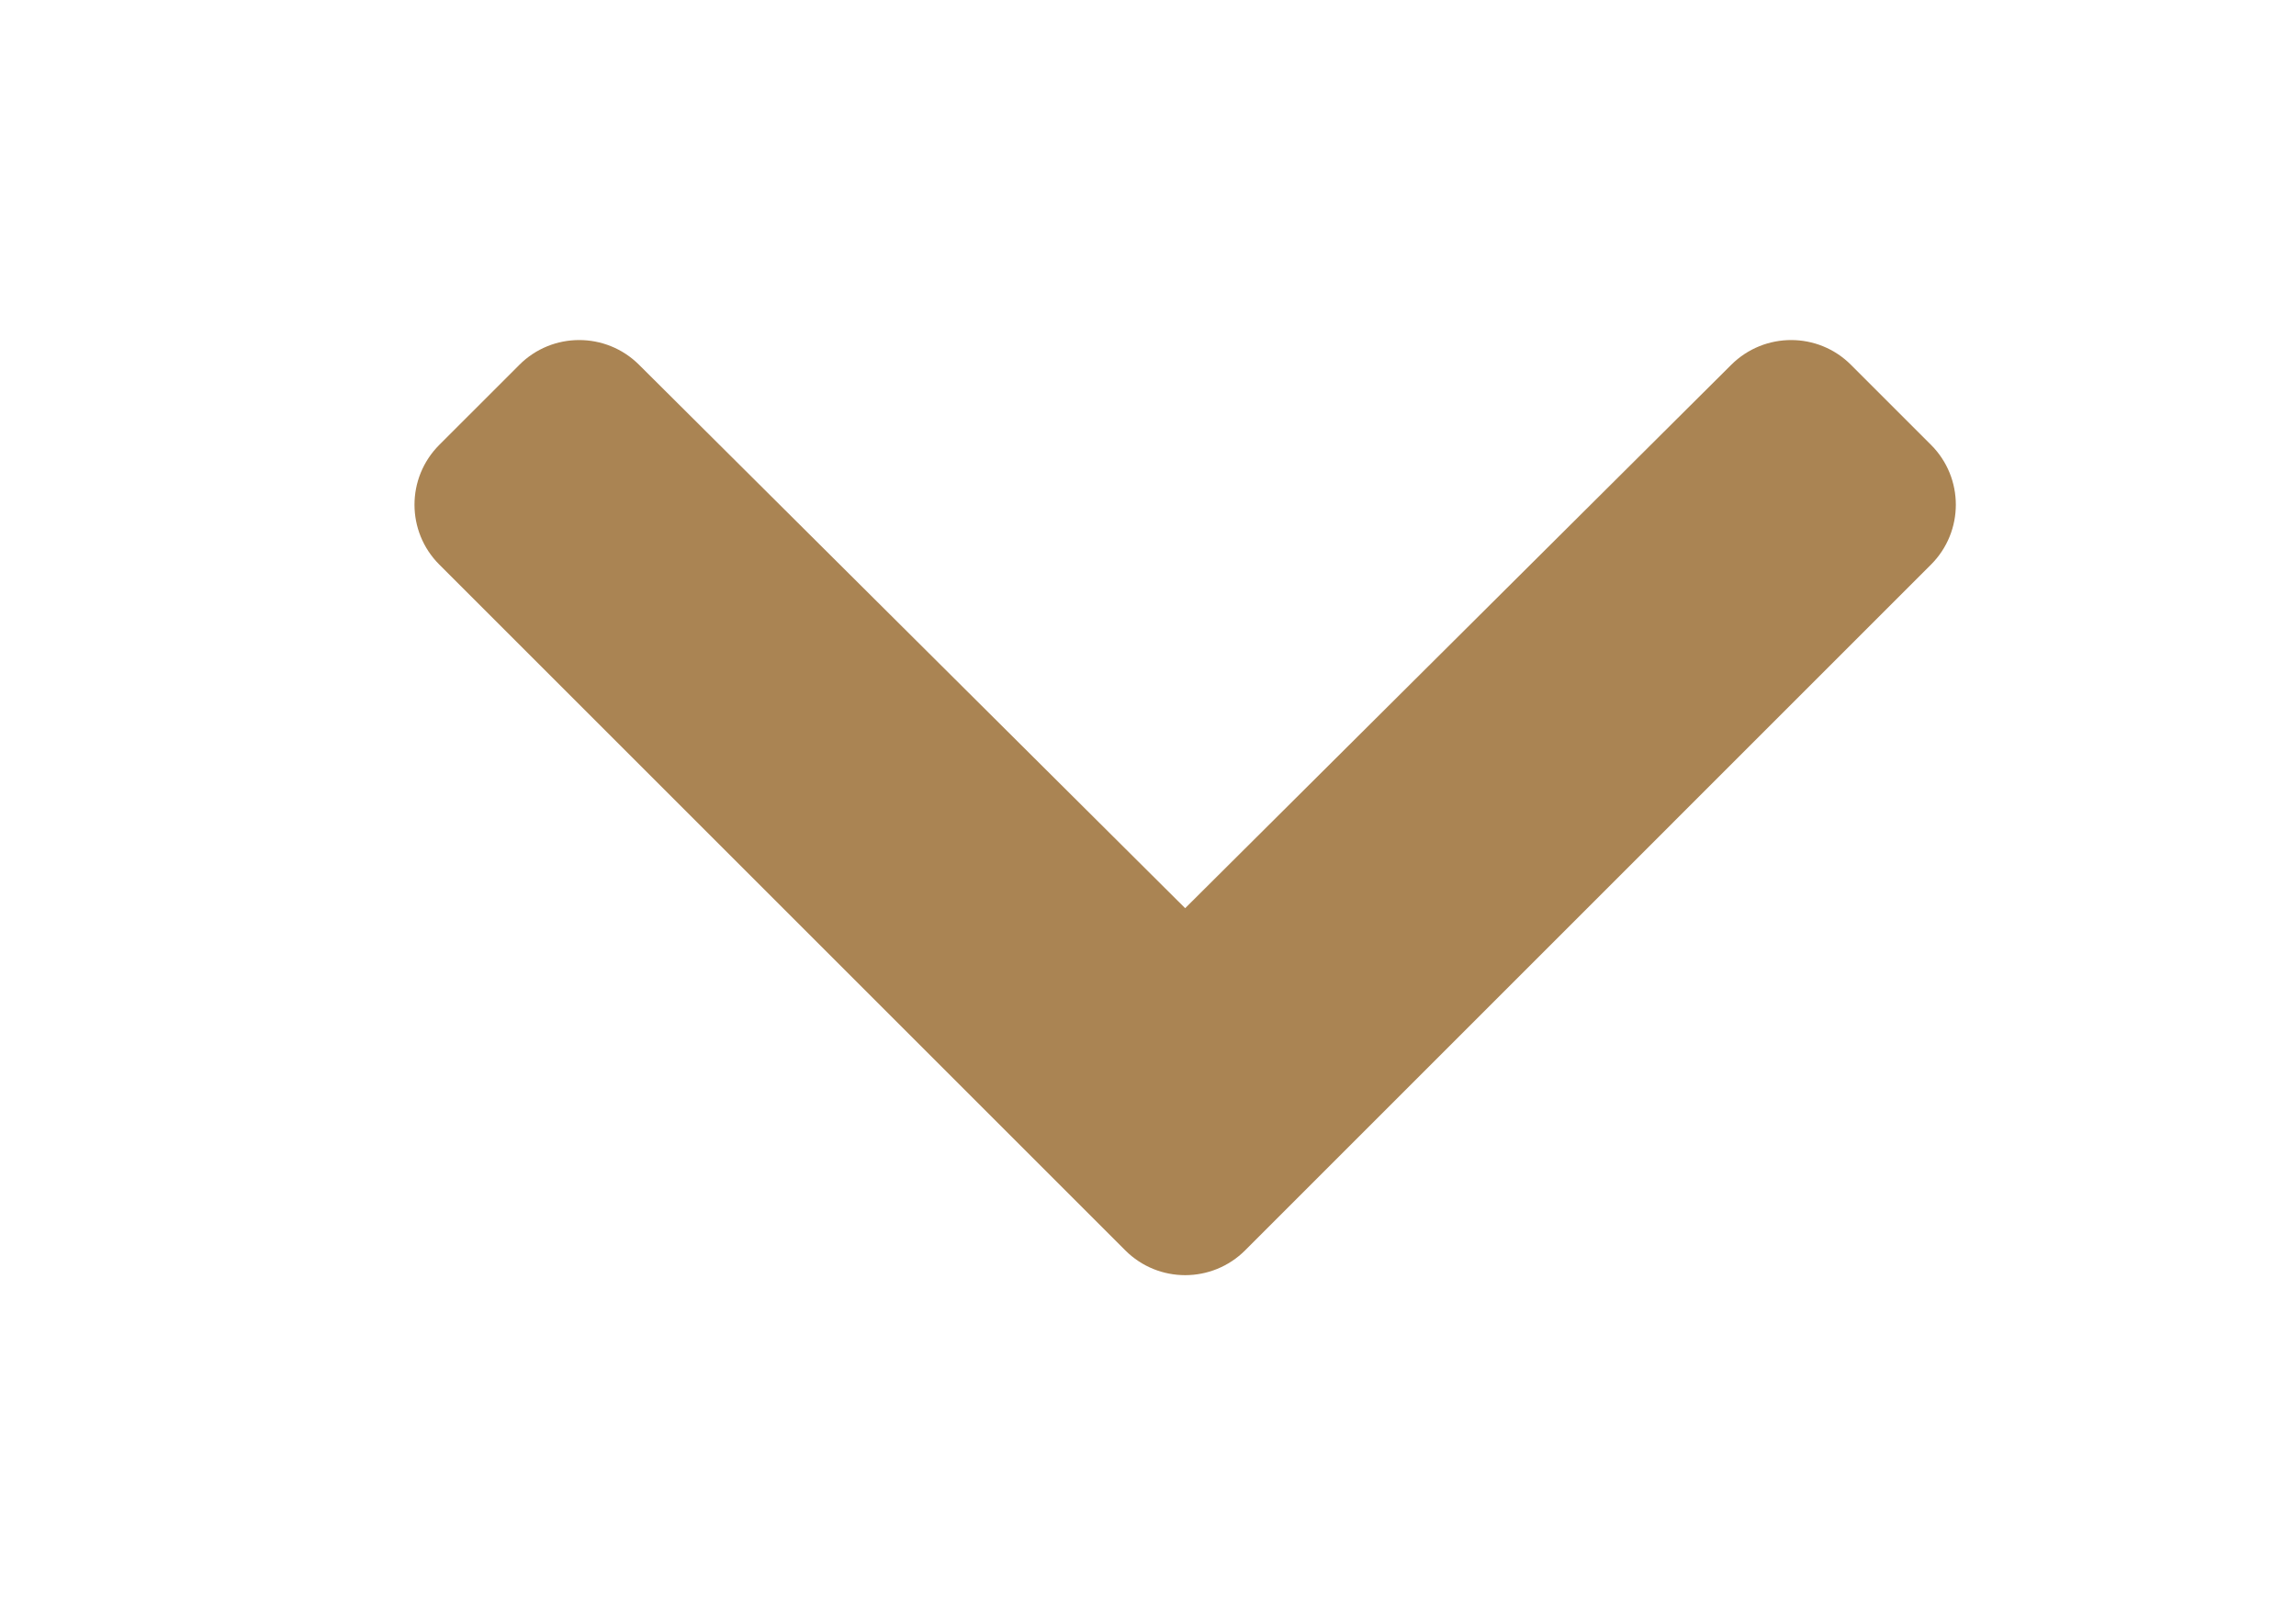 <svg width="27" height="19" viewBox="0 0 27 19" fill="none" xmlns="http://www.w3.org/2000/svg">
<g filter="url(#filter0_d_524_359)">
<path d="M13.233 10.708L5.166 2.641C4.777 2.252 4.777 1.622 5.166 1.233L6.107 0.292C6.495 -0.097 7.125 -0.097 7.514 0.29L13.937 6.683L20.36 0.29C20.75 -0.097 21.379 -0.097 21.767 0.292L22.708 1.233C23.097 1.622 23.097 2.252 22.708 2.641L14.642 10.708C14.252 11.097 13.622 11.097 13.233 10.708Z" fill="#AA8453"/>
</g>
<defs>
<filter id="filter0_d_524_359" x="0.874" y="0" width="26.126" height="19" filterUnits="userSpaceOnUse" color-interpolation-filters="sRGB">
<feFlood flood-opacity="0" result="BackgroundImageFix"/>
<feColorMatrix in="SourceAlpha" type="matrix" values="0 0 0 0 0 0 0 0 0 0 0 0 0 0 0 0 0 0 127 0" result="hardAlpha"/>
<feOffset dy="4"/>
<feGaussianBlur stdDeviation="2"/>
<feComposite in2="hardAlpha" operator="out"/>
<feColorMatrix type="matrix" values="0 0 0 0 0 0 0 0 0 0 0 0 0 0 0 0 0 0 0.25 0"/>
<feBlend mode="normal" in2="BackgroundImageFix" result="effect1_dropShadow_524_359"/>
<feBlend mode="normal" in="SourceGraphic" in2="effect1_dropShadow_524_359" result="shape"/>
</filter>
</defs>
</svg>
